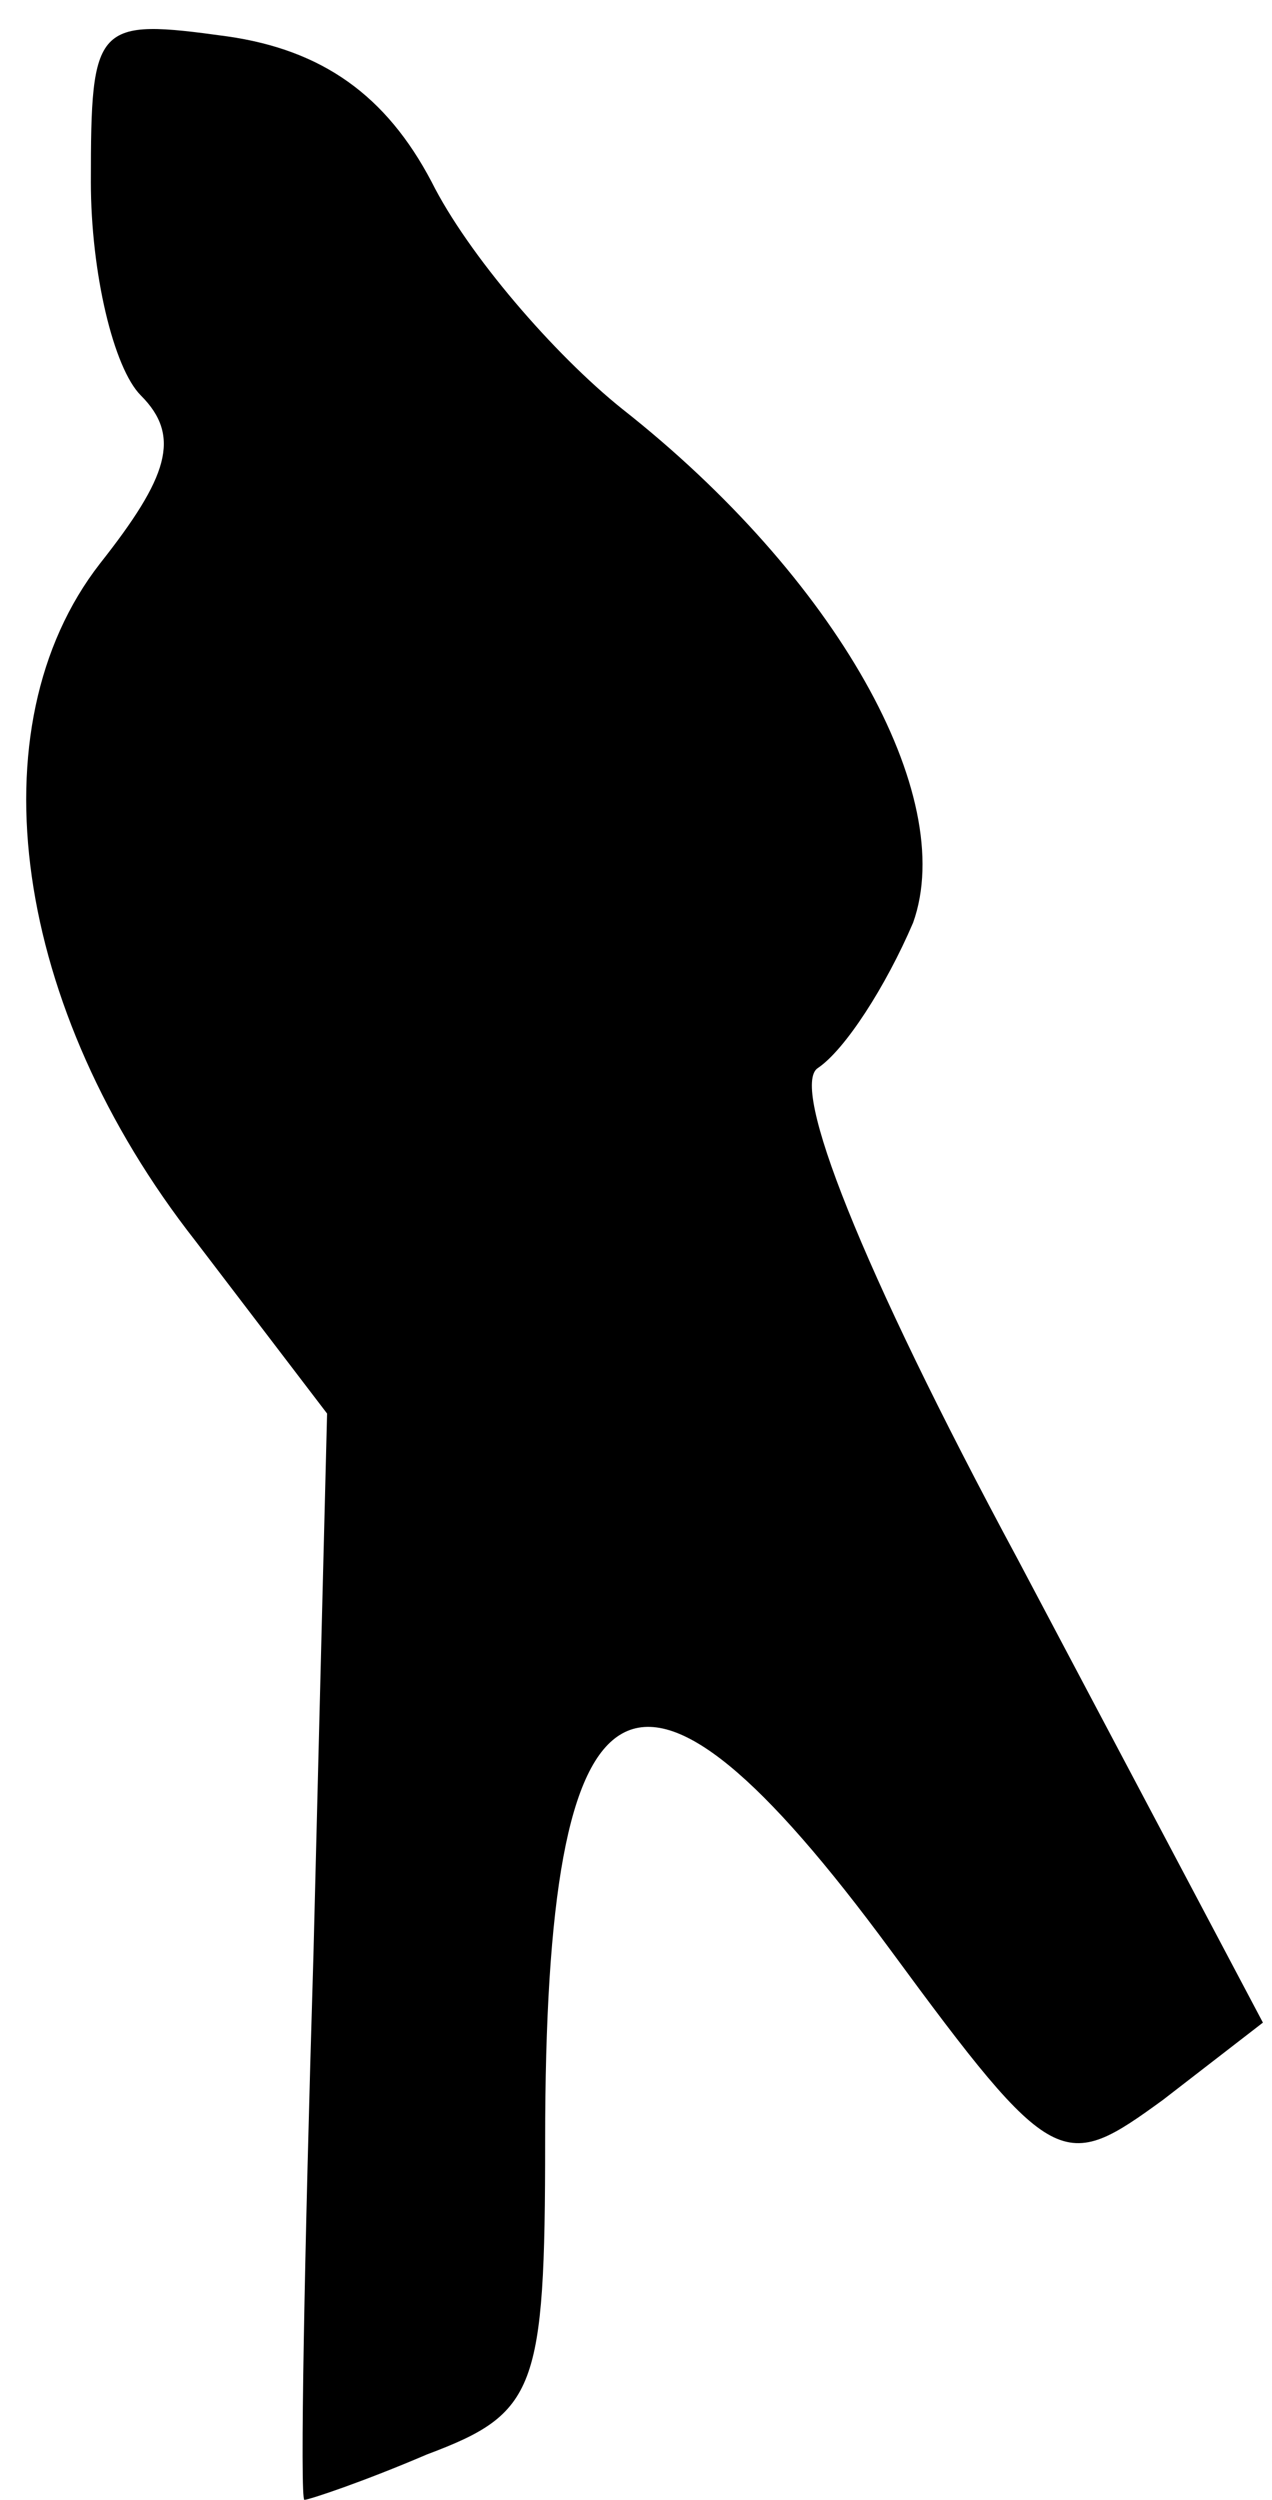 <?xml version="1.0" standalone="no"?>
<!DOCTYPE svg PUBLIC "-//W3C//DTD SVG 20010904//EN"
 "http://www.w3.org/TR/2001/REC-SVG-20010904/DTD/svg10.dtd">
<svg version="1.0" xmlns="http://www.w3.org/2000/svg"
 width="28pt" height="55pt" viewBox="0 0 28 55"
 preserveAspectRatio="xMidYMid meet">
<g transform="translate(0,55) scale(0.1,-0.1)"
fill="#000000" stroke="none">
<path fill="#000000" stroke="none" d="M20 510 c0 -20 5 -41 11 -47 9 -9 6
-18 -9 -37 -28 -36 -19 -98 21 -149 l29 -38 -3 -119 c-2 -66 -3 -120 -2 -120
1 0 13 4 27 10 24 9 26 14 26 69 0 107 20 118 76 42 36 -49 38 -49 60 -33 l22
17 -54 102 c-35 65 -50 104 -44 108 6 4 15 18 21 32 10 28 -17 76 -64 113 -15
12 -34 34 -42 50 -10 19 -24 29 -45 32 -29 4 -30 3 -30 -32z"/>
</g>
</svg>
